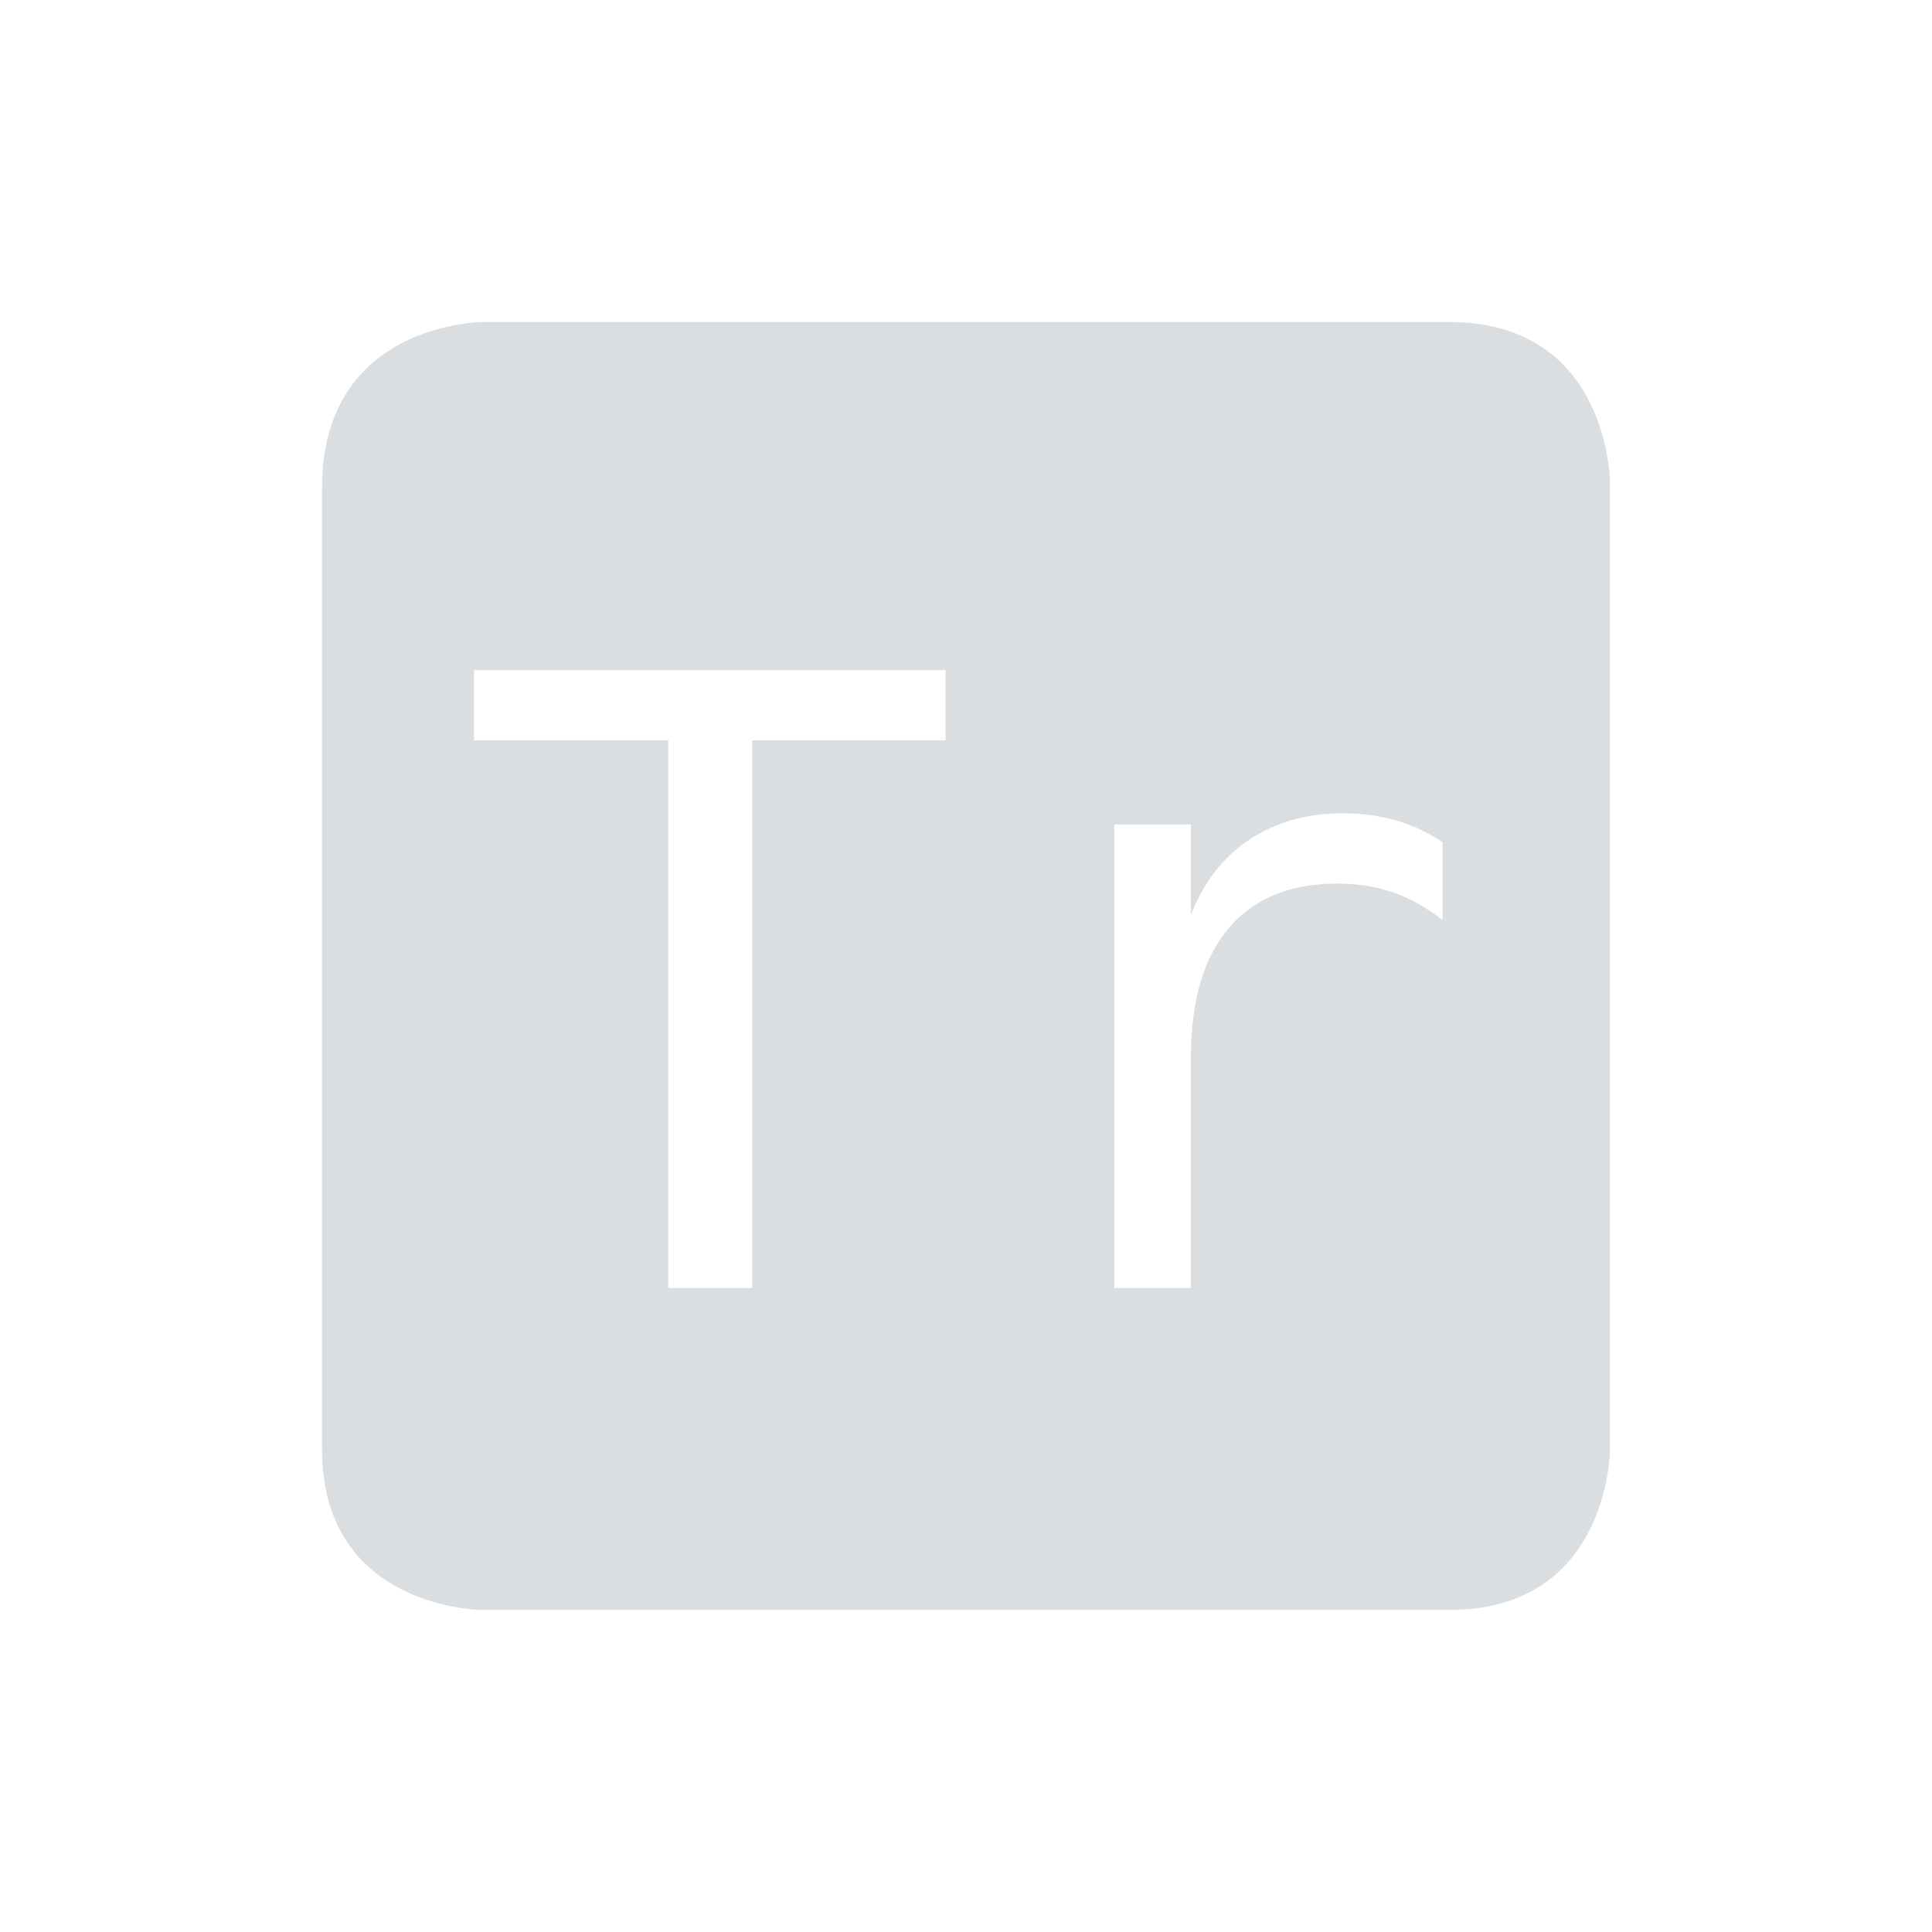 <?xml version='1.0' encoding='UTF-8' standalone='no'?>
<!-- Created with Inkscape (http://www.inkscape.org/) -->

<svg xmlns:cc='http://creativecommons.org/ns#' xmlns:dc='http://purl.org/dc/elements/1.1/' sodipodi:docname='indicator-keyboard-Tr.svg' height='24' id='svg6530' xmlns:inkscape='http://www.inkscape.org/namespaces/inkscape' xmlns:rdf='http://www.w3.org/1999/02/22-rdf-syntax-ns#' xmlns:sodipodi='http://sodipodi.sourceforge.net/DTD/sodipodi-0.dtd' xmlns:svg='http://www.w3.org/2000/svg' version='1.1' inkscape:version='0.48.4 r9939' viewBox='0 0 24 24' width='24' xmlns:xlink='http://www.w3.org/1999/xlink' xmlns='http://www.w3.org/2000/svg'>
  <defs id='defs6532'>
    <linearGradient id='linearGradient4947'>
      <stop id='stop4949' offset='0' style='stop-color:#dbdee0;stop-opacity:1'/>
      <stop id='stop4951' offset='1' style='stop-color:#dbdee0;stop-opacity:0'/>
    </linearGradient>
    <linearGradient inkscape:collect='always' gradientTransform='translate(448,368)' gradientUnits='userSpaceOnUse' xlink:href='#linearGradient4947' id='linearGradient3780' x1='12' x2='23' y1='6' y2='10'/>
    <linearGradient id='linearGradient3768'>
      <stop id='stop3770' offset='0' style='stop-color:#dbdee0;stop-opacity:1'/>
      <stop id='stop3772' offset='1' style='stop-color:#dbdee0;stop-opacity:0'/>
    </linearGradient>
    <linearGradient inkscape:collect='always' gradientTransform='matrix(-1,0,0,1,471.875,367.875)' gradientUnits='userSpaceOnUse' xlink:href='#linearGradient3768' id='linearGradient3787' x1='5.875' x2='3.875' y1='31.125' y2='4.125'/>
    <linearGradient inkscape:collect='always' gradientTransform='matrix(0.866,0.5,-0.5,0.866,455.608,363.608)' gradientUnits='userSpaceOnUse' xlink:href='#linearGradient4947' id='linearGradient4963' x1='12' x2='23' y1='6' y2='10'/>
    <linearGradient inkscape:collect='always' gradientTransform='matrix(-0.866,-0.5,-0.5,0.866,476.347,375.437)' gradientUnits='userSpaceOnUse' xlink:href='#linearGradient3768' id='linearGradient4965' x1='5.875' x2='3.875' y1='31.125' y2='4.125'/>
    <linearGradient inkscape:collect='always' gradientTransform='matrix(0.5,0.866,-0.866,0.5,464.392,363.608)' gradientUnits='userSpaceOnUse' xlink:href='#linearGradient4947' id='linearGradient4977' x1='12' x2='23' y1='6' y2='10'/>
    <linearGradient inkscape:collect='always' gradientTransform='matrix(-0.5,-0.866,-0.866,0.5,476.438,384.222)' gradientUnits='userSpaceOnUse' xlink:href='#linearGradient3768' id='linearGradient4979' x1='5.875' x2='3.875' y1='31.125' y2='4.125'/>
    <linearGradient inkscape:collect='always' gradientTransform='matrix(0,1,-1,0,472,368)' gradientUnits='userSpaceOnUse' xlink:href='#linearGradient4947' id='linearGradient4991' x1='12' x2='23' y1='6' y2='10'/>
    <linearGradient inkscape:collect='always' gradientTransform='matrix(0,-1,-1,0,472.125,391.875)' gradientUnits='userSpaceOnUse' xlink:href='#linearGradient3768' id='linearGradient4993' x1='5.875' x2='3.875' y1='31.125' y2='4.125'/>
    <linearGradient inkscape:collect='always' gradientTransform='matrix(-0.5,0.866,-0.866,-0.5,476.392,375.608)' gradientUnits='userSpaceOnUse' xlink:href='#linearGradient4947' id='linearGradient5061' x1='12' x2='23' y1='6' y2='10'/>
    <linearGradient inkscape:collect='always' gradientTransform='matrix(0.5,-0.866,-0.866,-0.5,464.563,396.347)' gradientUnits='userSpaceOnUse' xlink:href='#linearGradient3768' id='linearGradient5063' x1='5.875' x2='3.875' y1='31.125' y2='4.125'/>
    <linearGradient inkscape:collect='always' gradientTransform='matrix(-0.866,0.5,-0.5,-0.866,476.392,384.392)' gradientUnits='userSpaceOnUse' xlink:href='#linearGradient4947' id='linearGradient5084' x1='12' x2='23' y1='6' y2='10'/>
    <linearGradient inkscape:collect='always' gradientTransform='matrix(0.866,-0.5,-0.5,-0.866,455.778,396.438)' gradientUnits='userSpaceOnUse' xlink:href='#linearGradient3768' id='linearGradient5086' x1='5.875' x2='3.875' y1='31.125' y2='4.125'/>
    <linearGradient inkscape:collect='always' gradientTransform='matrix(-1,0,0,-1,472,392)' gradientUnits='userSpaceOnUse' xlink:href='#linearGradient4947' id='linearGradient5128' x1='12' x2='23' y1='6' y2='10'/>
    <linearGradient inkscape:collect='always' gradientTransform='matrix(1,0,0,-1,448.125,392.125)' gradientUnits='userSpaceOnUse' xlink:href='#linearGradient3768' id='linearGradient5130' x1='5.875' x2='3.875' y1='31.125' y2='4.125'/>
    <linearGradient inkscape:collect='always' gradientTransform='matrix(-0.866,-0.5,0.5,-0.866,464.392,396.392)' gradientUnits='userSpaceOnUse' xlink:href='#linearGradient4947' id='linearGradient5140' x1='12' x2='23' y1='6' y2='10'/>
    <linearGradient inkscape:collect='always' gradientTransform='matrix(0.866,0.5,0.5,-0.866,443.653,384.563)' gradientUnits='userSpaceOnUse' xlink:href='#linearGradient3768' id='linearGradient5142' x1='5.875' x2='3.875' y1='31.125' y2='4.125'/>
    <linearGradient inkscape:collect='always' gradientTransform='matrix(-0.5,-0.866,0.866,-0.5,455.608,396.392)' gradientUnits='userSpaceOnUse' xlink:href='#linearGradient4947' id='linearGradient5152' x1='12' x2='23' y1='6' y2='10'/>
    <linearGradient inkscape:collect='always' gradientTransform='matrix(0.5,0.866,0.866,-0.5,443.562,375.778)' gradientUnits='userSpaceOnUse' xlink:href='#linearGradient3768' id='linearGradient5154' x1='5.875' x2='3.875' y1='31.125' y2='4.125'/>
    <linearGradient inkscape:collect='always' gradientTransform='matrix(0,-1,1,0,448,392)' gradientUnits='userSpaceOnUse' xlink:href='#linearGradient4947' id='linearGradient5164' x1='12' x2='23' y1='6' y2='10'/>
    <linearGradient inkscape:collect='always' gradientTransform='matrix(0,1,1,0,447.875,368.125)' gradientUnits='userSpaceOnUse' xlink:href='#linearGradient3768' id='linearGradient5166' x1='5.875' x2='3.875' y1='31.125' y2='4.125'/>
    <linearGradient inkscape:collect='always' gradientTransform='matrix(0.5,-0.866,0.866,0.5,443.608,384.392)' gradientUnits='userSpaceOnUse' xlink:href='#linearGradient4947' id='linearGradient5176' x1='12' x2='23' y1='6' y2='10'/>
    <linearGradient inkscape:collect='always' gradientTransform='matrix(-0.5,0.866,0.866,0.5,455.437,363.653)' gradientUnits='userSpaceOnUse' xlink:href='#linearGradient3768' id='linearGradient5178' x1='5.875' x2='3.875' y1='31.125' y2='4.125'/>
    <linearGradient inkscape:collect='always' gradientTransform='matrix(0.866,-0.5,0.5,0.866,443.608,375.608)' gradientUnits='userSpaceOnUse' xlink:href='#linearGradient4947' id='linearGradient5188' x1='12' x2='23' y1='6' y2='10'/>
    <linearGradient inkscape:collect='always' gradientTransform='matrix(-0.866,0.5,0.5,0.866,464.222,363.562)' gradientUnits='userSpaceOnUse' xlink:href='#linearGradient3768' id='linearGradient5190' x1='5.875' x2='3.875' y1='31.125' y2='4.125'/>
  </defs>
  <sodipodi:namedview inkscape:bbox-nodes='true' bordercolor='#666666' borderopacity='1.0' inkscape:current-layer='layer1' inkscape:cx='-414.61712' inkscape:cy='8.9231898' inkscape:document-units='px' id='base' inkscape:object-nodes='true' inkscape:object-paths='true' pagecolor='#454d50' inkscape:pageopacity='0' inkscape:pageshadow='2' showgrid='false' inkscape:snap-bbox='true' inkscape:snap-bbox-edge-midpoints='true' inkscape:snap-bbox-midpoints='true' inkscape:snap-smooth-nodes='true' units='px' inkscape:window-height='425' inkscape:window-maximized='0' inkscape:window-width='478' inkscape:window-x='0' inkscape:window-y='0' inkscape:zoom='1'>
    <inkscape:grid empspacing='4' id='grid8845' originx='-592px' originy='-308px' type='xygrid'/>
  </sodipodi:namedview>
  <g inkscape:groupmode='layer' id='layer1' inkscape:label='panel' transform='translate(-592,-720.362)'>
    <path inkscape:connector-curvature='0' d='m 598,724.362 c 0,0 -2,0 -2,2.062 l 0,11.938 c 0,2 2,2 2,2 l 12,0 c 2,0 2,-2 2,-2 l 0,-12 c 0,0 0,-2 -2,-2 l -12,0 z m -0.111,4.324 5.857,0 0,0.873 -2.402,0 0,6.803 -1.043,0 0,-6.803 -2.412,0 0,-0.873 z m 10.797,1.779 c 0.233,0 0.452,0.03 0.654,0.088 0.202,0.058 0.395,0.148 0.58,0.271 l 0,0.967 c -0.202,-0.158 -0.408,-0.272 -0.617,-0.344 -0.209,-0.072 -0.437,-0.109 -0.688,-0.109 -0.59,0 -1.042,0.186 -1.354,0.557 -0.312,0.37 -0.467,0.904 -0.467,1.604 l 0,2.863 -0.951,0 0,-5.758 0.951,0 0,1.125 c 0.158,-0.408 0.399,-0.72 0.725,-0.936 0.329,-0.219 0.717,-0.328 1.166,-0.328 z' id='path12867' style='color:#bebebe;fill:#dbdee0;fill-opacity:1;stroke:none'/>
    
  </g>
  <g inkscape:groupmode='layer' id='layer2' inkscape:label='animations' transform='translate(-592,-268)'/>
</svg>
